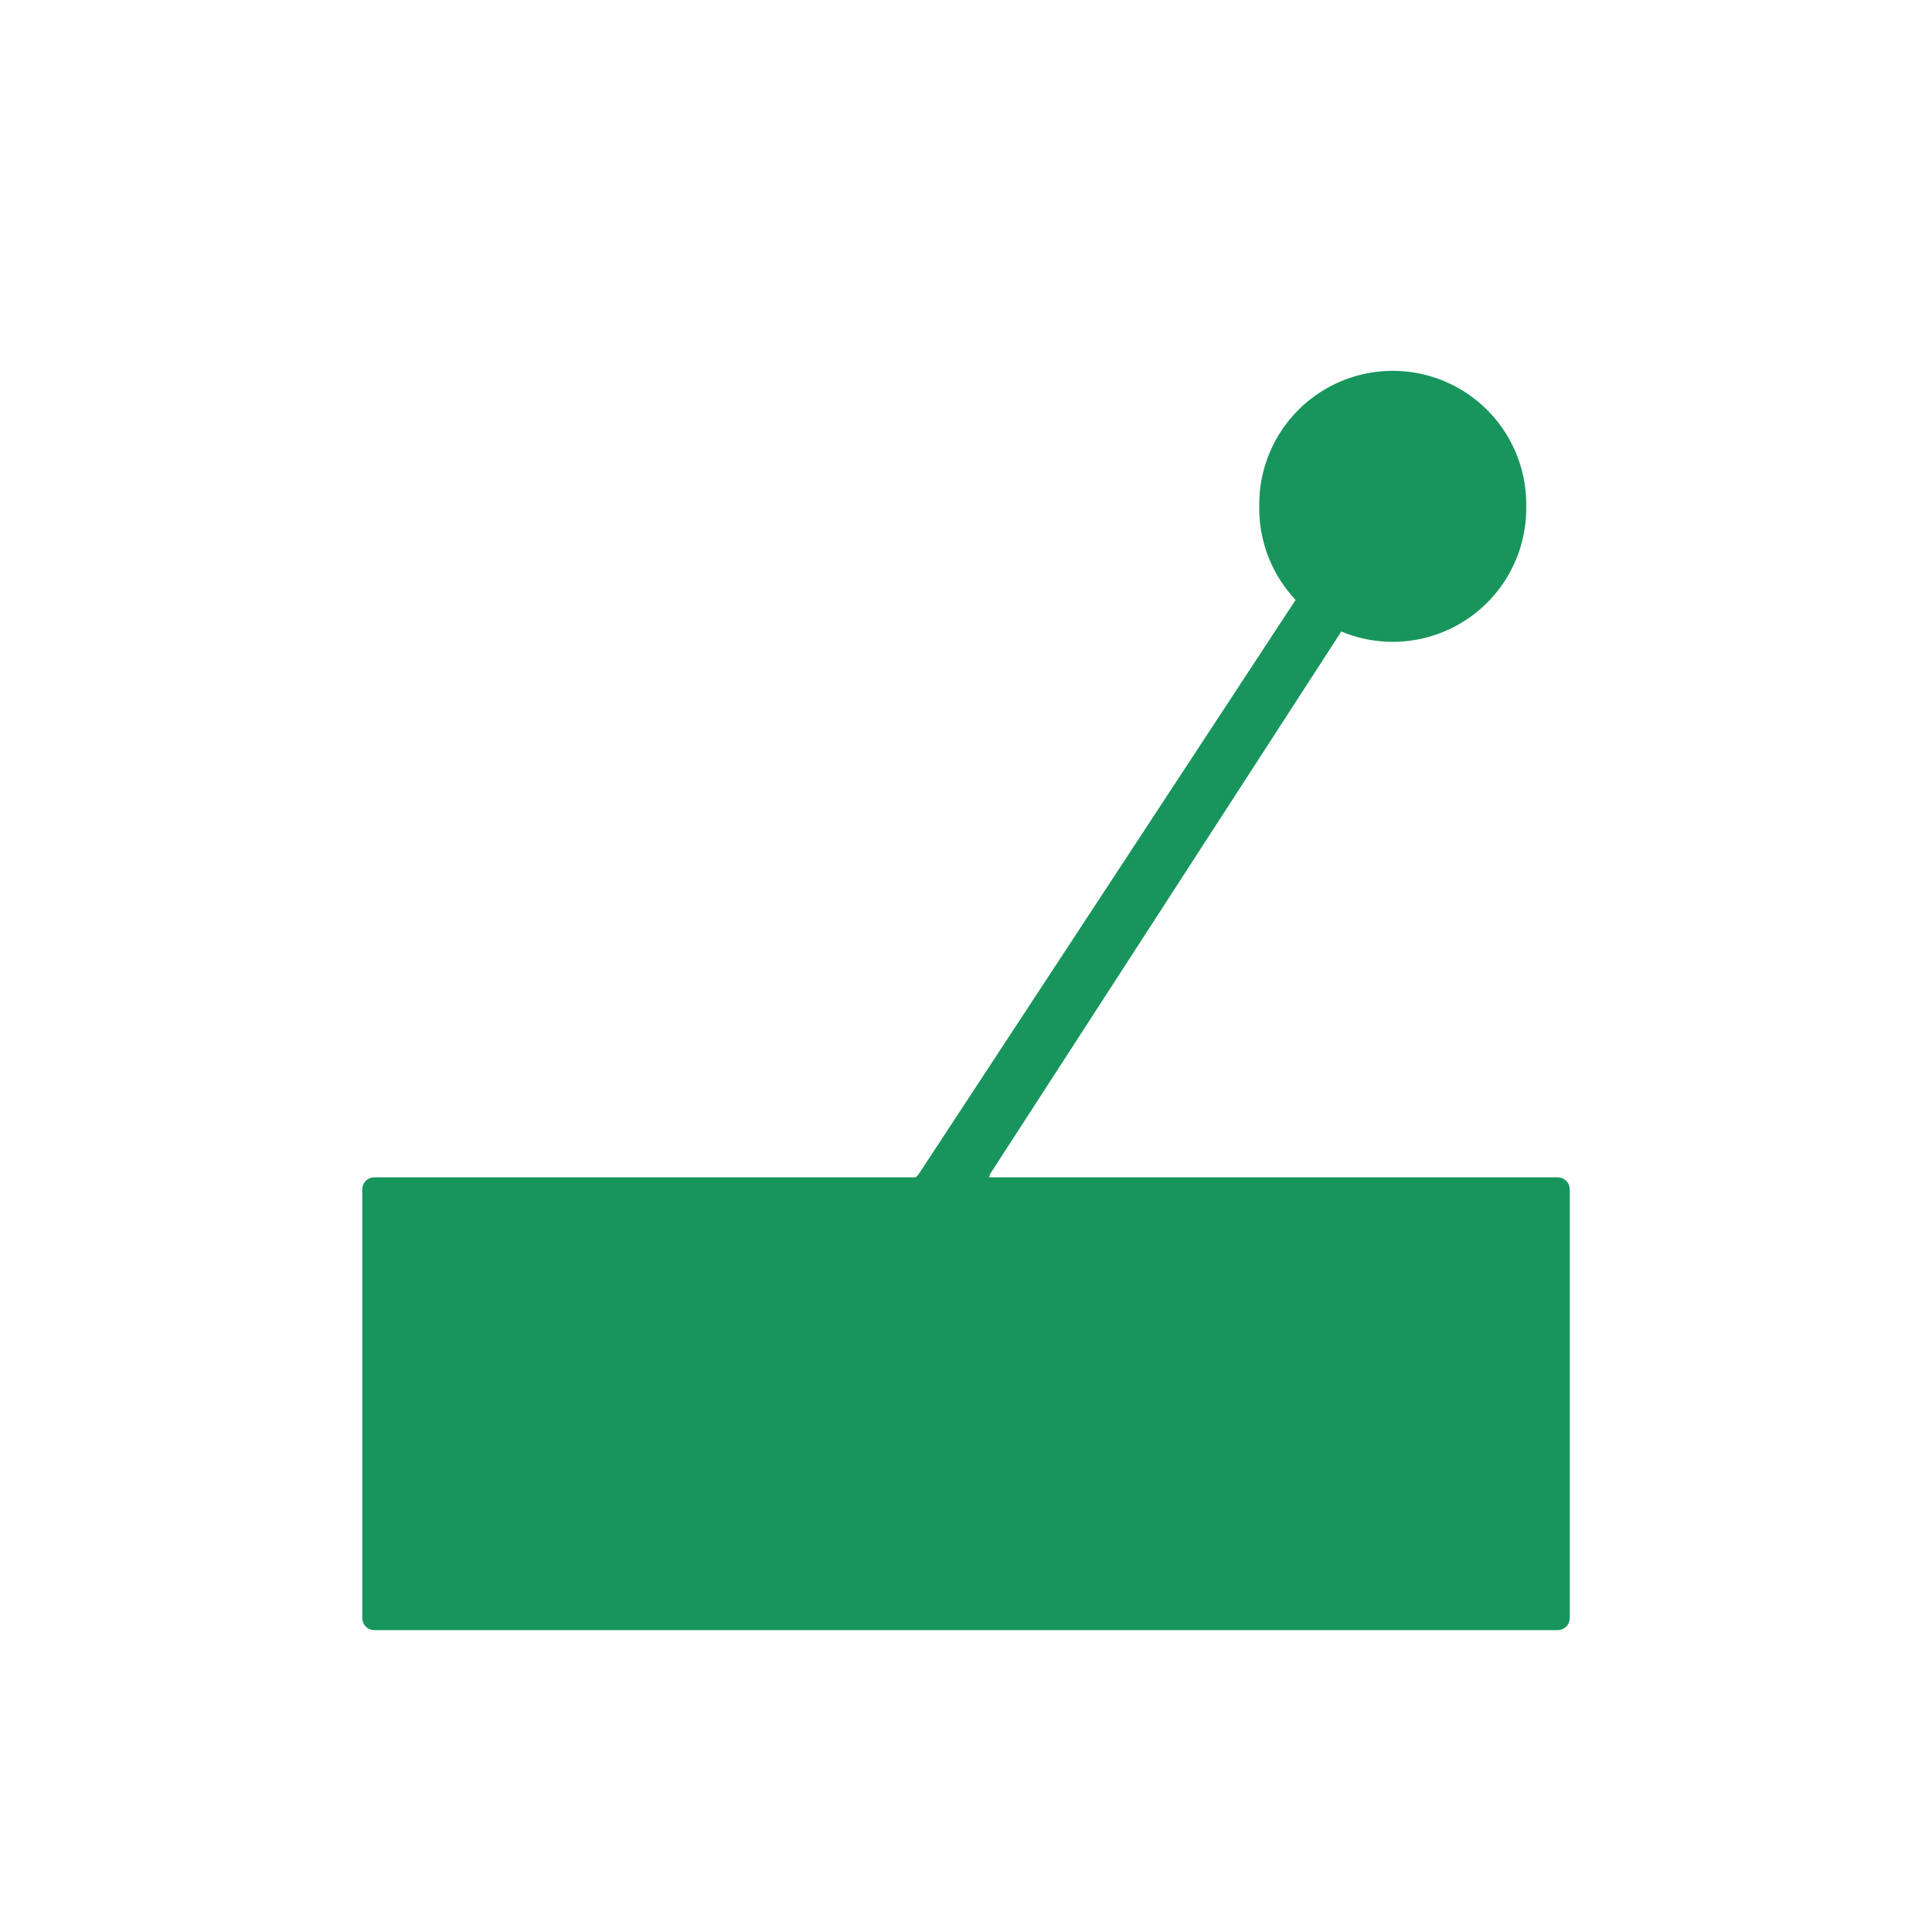 <?xml version="1.0" encoding="UTF-8" standalone="no"?>
<!-- Created with Inkscape (http://www.inkscape.org/) -->

<svg
   xmlns:dc="http://purl.org/dc/elements/1.1/"
   xmlns:cc="http://creativecommons.org/ns#"
   xmlns:rdf="http://www.w3.org/1999/02/22-rdf-syntax-ns#"
   xmlns:svg="http://www.w3.org/2000/svg"
   xmlns="http://www.w3.org/2000/svg"
   xmlns:sodipodi="http://sodipodi.sourceforge.net/DTD/sodipodi-0.dtd"
   xmlns:inkscape="http://www.inkscape.org/namespaces/inkscape"
   width="64px"
   height="64px"
   id="svg8534"
   version="1.1"
   inkscape:version="0.48.2 r9819"
   sodipodi:docname="controller.svg">
  <defs
     id="defs8536" />
  <sodipodi:namedview
     id="base"
     pagecolor="#ffffff"
     bordercolor="#666666"
     borderopacity="1.0"
     inkscape:pageopacity="0.0"
     inkscape:pageshadow="2"
     inkscape:zoom="7.9999999"
     inkscape:cx="6.4832944"
     inkscape:cy="36.380184"
     inkscape:current-layer="layer1"
     showgrid="true"
     inkscape:document-units="px"
     inkscape:grid-bbox="true"
     inkscape:window-width="1536"
     inkscape:window-height="801"
     inkscape:window-x="-8"
     inkscape:window-y="-8"
     inkscape:window-maximized="1" />
  <g
     id="layer1"
     inkscape:label="Layer 1"
     inkscape:groupmode="layer">
    <rect
       style="fill:#18955d;fill-opacity:1;fill-rule:evenodd;stroke:#18955d;stroke-width:0.8;stroke-linecap:butt;stroke-linejoin:round;stroke-miterlimit:4;stroke-opacity:1;stroke-dasharray:none;stroke-dashoffset:2;opacity:1"
       id="rect8542"
       width="39.2"
       height="14.2"
       x="12.4"
       y="39.4" />
    <path
       sodipodi:type="arc"
       style="opacity:1;fill:#18955d;fill-opacity:1;fill-rule:evenodd;stroke:#18955d;stroke-width:0.1;stroke-linecap:butt;stroke-linejoin:round;stroke-miterlimit:4;stroke-opacity:1;stroke-dasharray:none;stroke-dashoffset:2"
       id="path9062"
       sodipodi:cx="30.045454"
       sodipodi:cy="19.954546"
       sodipodi:rx="4.3716784"
       sodipodi:ry="4.3716784"
       d="m 34.417,19.955 a 4.372,4.372 0 1 1 -8.743,0 4.372,4.372 0 1 1 8.743,0 z"
       transform="translate(16.091,-3.182)" />
    <path
       style="fill:#18955d;stroke:#18955d;stroke-width:0.1;stroke-linecap:butt;stroke-linejoin:miter;stroke-opacity:1;stroke-miterlimit:4;stroke-dasharray:none;opacity:1;fill-opacity:1"
       d="m 32.727,38.909 11.682,-18.045 -1.455,-0.955 -12.5,19.045 -0.037,0.037 2.297,0.008 0.029,-0.109"
       id="path9068"
       inkscape:connector-curvature="0" />
    <path
       style="opacity:1;fill:#18955d;fill-opacity:1;fill-rule:evenodd;stroke:#18955d;stroke-width:0.1;stroke-linecap:butt;stroke-linejoin:round;stroke-miterlimit:4;stroke-opacity:1;stroke-dasharray:none;stroke-dashoffset:2"
       d="m 31.155,38.866 -0.489,-0.051 6.12,-9.324 c 3.366,-5.128 6.158,-9.336 6.206,-9.352 0.109,-0.036 1.252,0.71 1.225,0.799 -0.011,0.036 -2.625,4.101 -5.81,9.032 l -5.789,8.966 -0.486,-0.009 c -0.267,-0.005 -0.706,-0.033 -0.975,-0.061 z"
       id="path9070"
       inkscape:connector-curvature="0"
       inkscape:export-filename="D:\MySmartHome_Git\AndroidStudio\Bilder\controller.png"
       inkscape:export-xdpi="90"
       inkscape:export-ydpi="90" />
  </g>
</svg>
